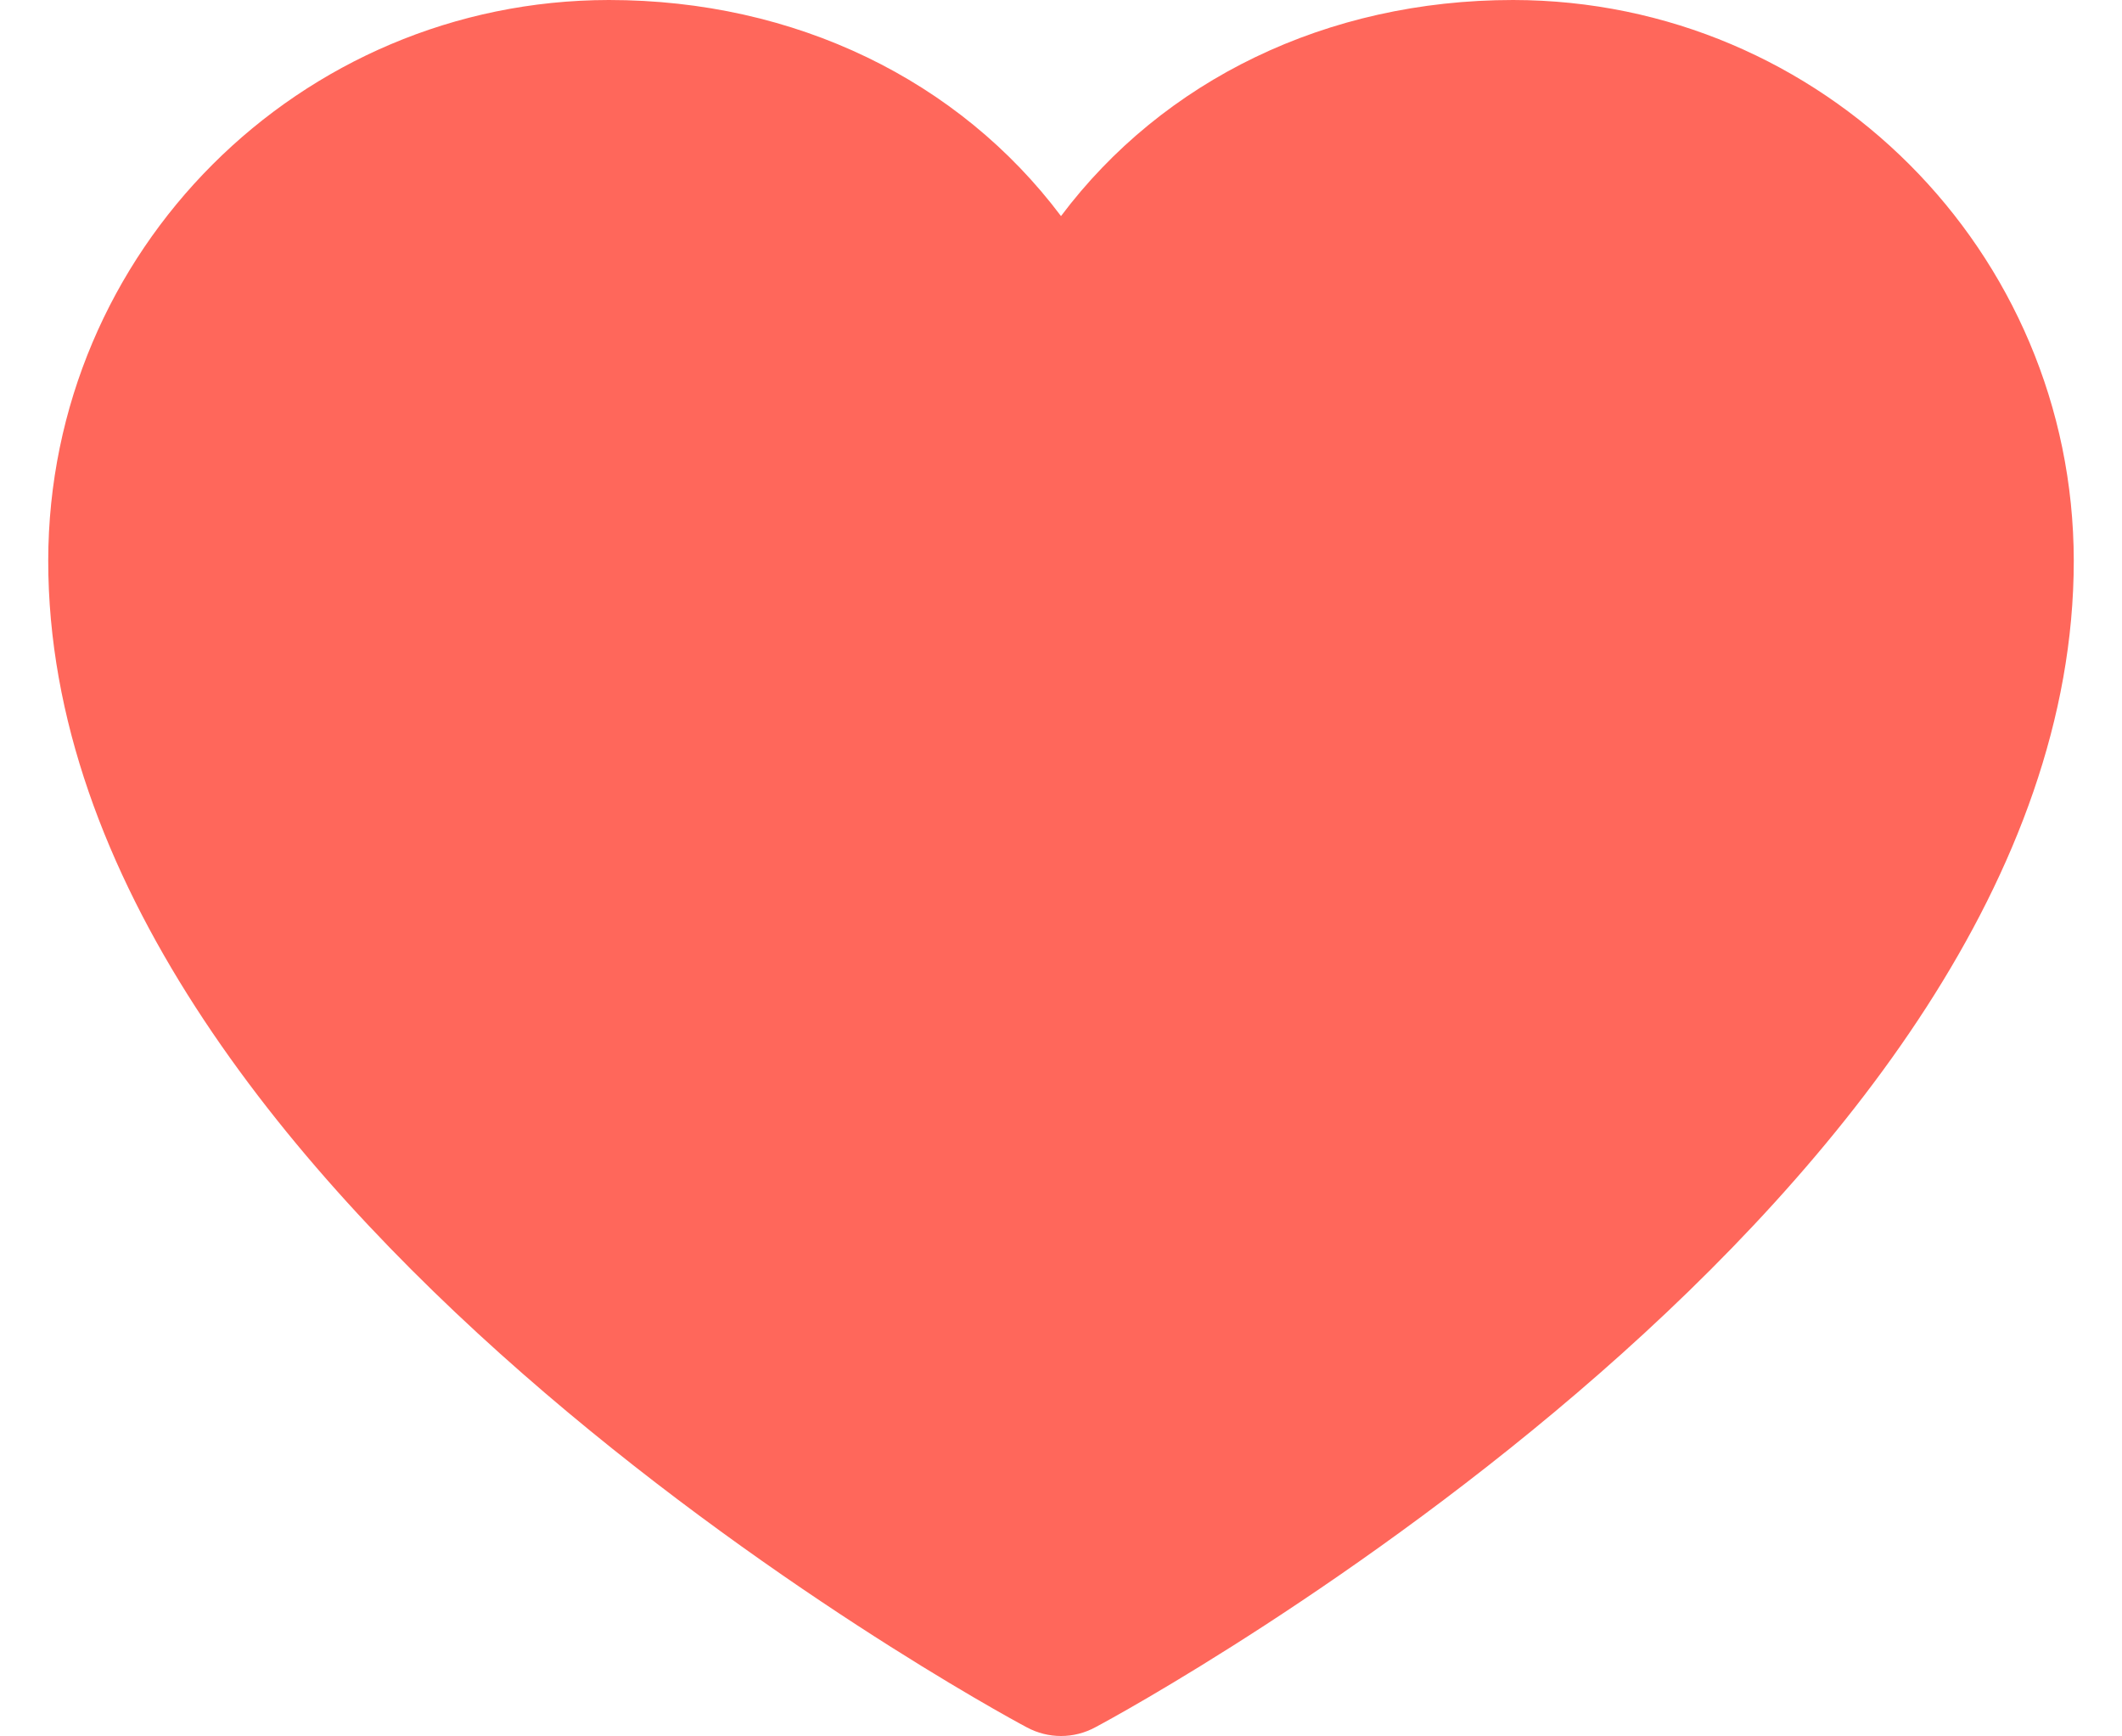 <svg width="22" height="18" viewBox="0 0 22 18" fill="none" xmlns="http://www.w3.org/2000/svg">
<path fill-rule="evenodd" clip-rule="evenodd" d="M21.5 5.812C21.5 12.375 11.77 17.687 11.355 17.906C11.133 18.026 10.867 18.026 10.645 17.906C10.23 17.687 0.5 12.375 0.5 5.812C0.504 2.604 3.104 0.004 6.312 0C8.248 0 9.943 0.833 11 2.24C12.057 0.833 13.752 0 15.688 0C18.896 0.004 21.496 2.604 21.5 5.812Z" fill="#FF675B"/>
</svg>
